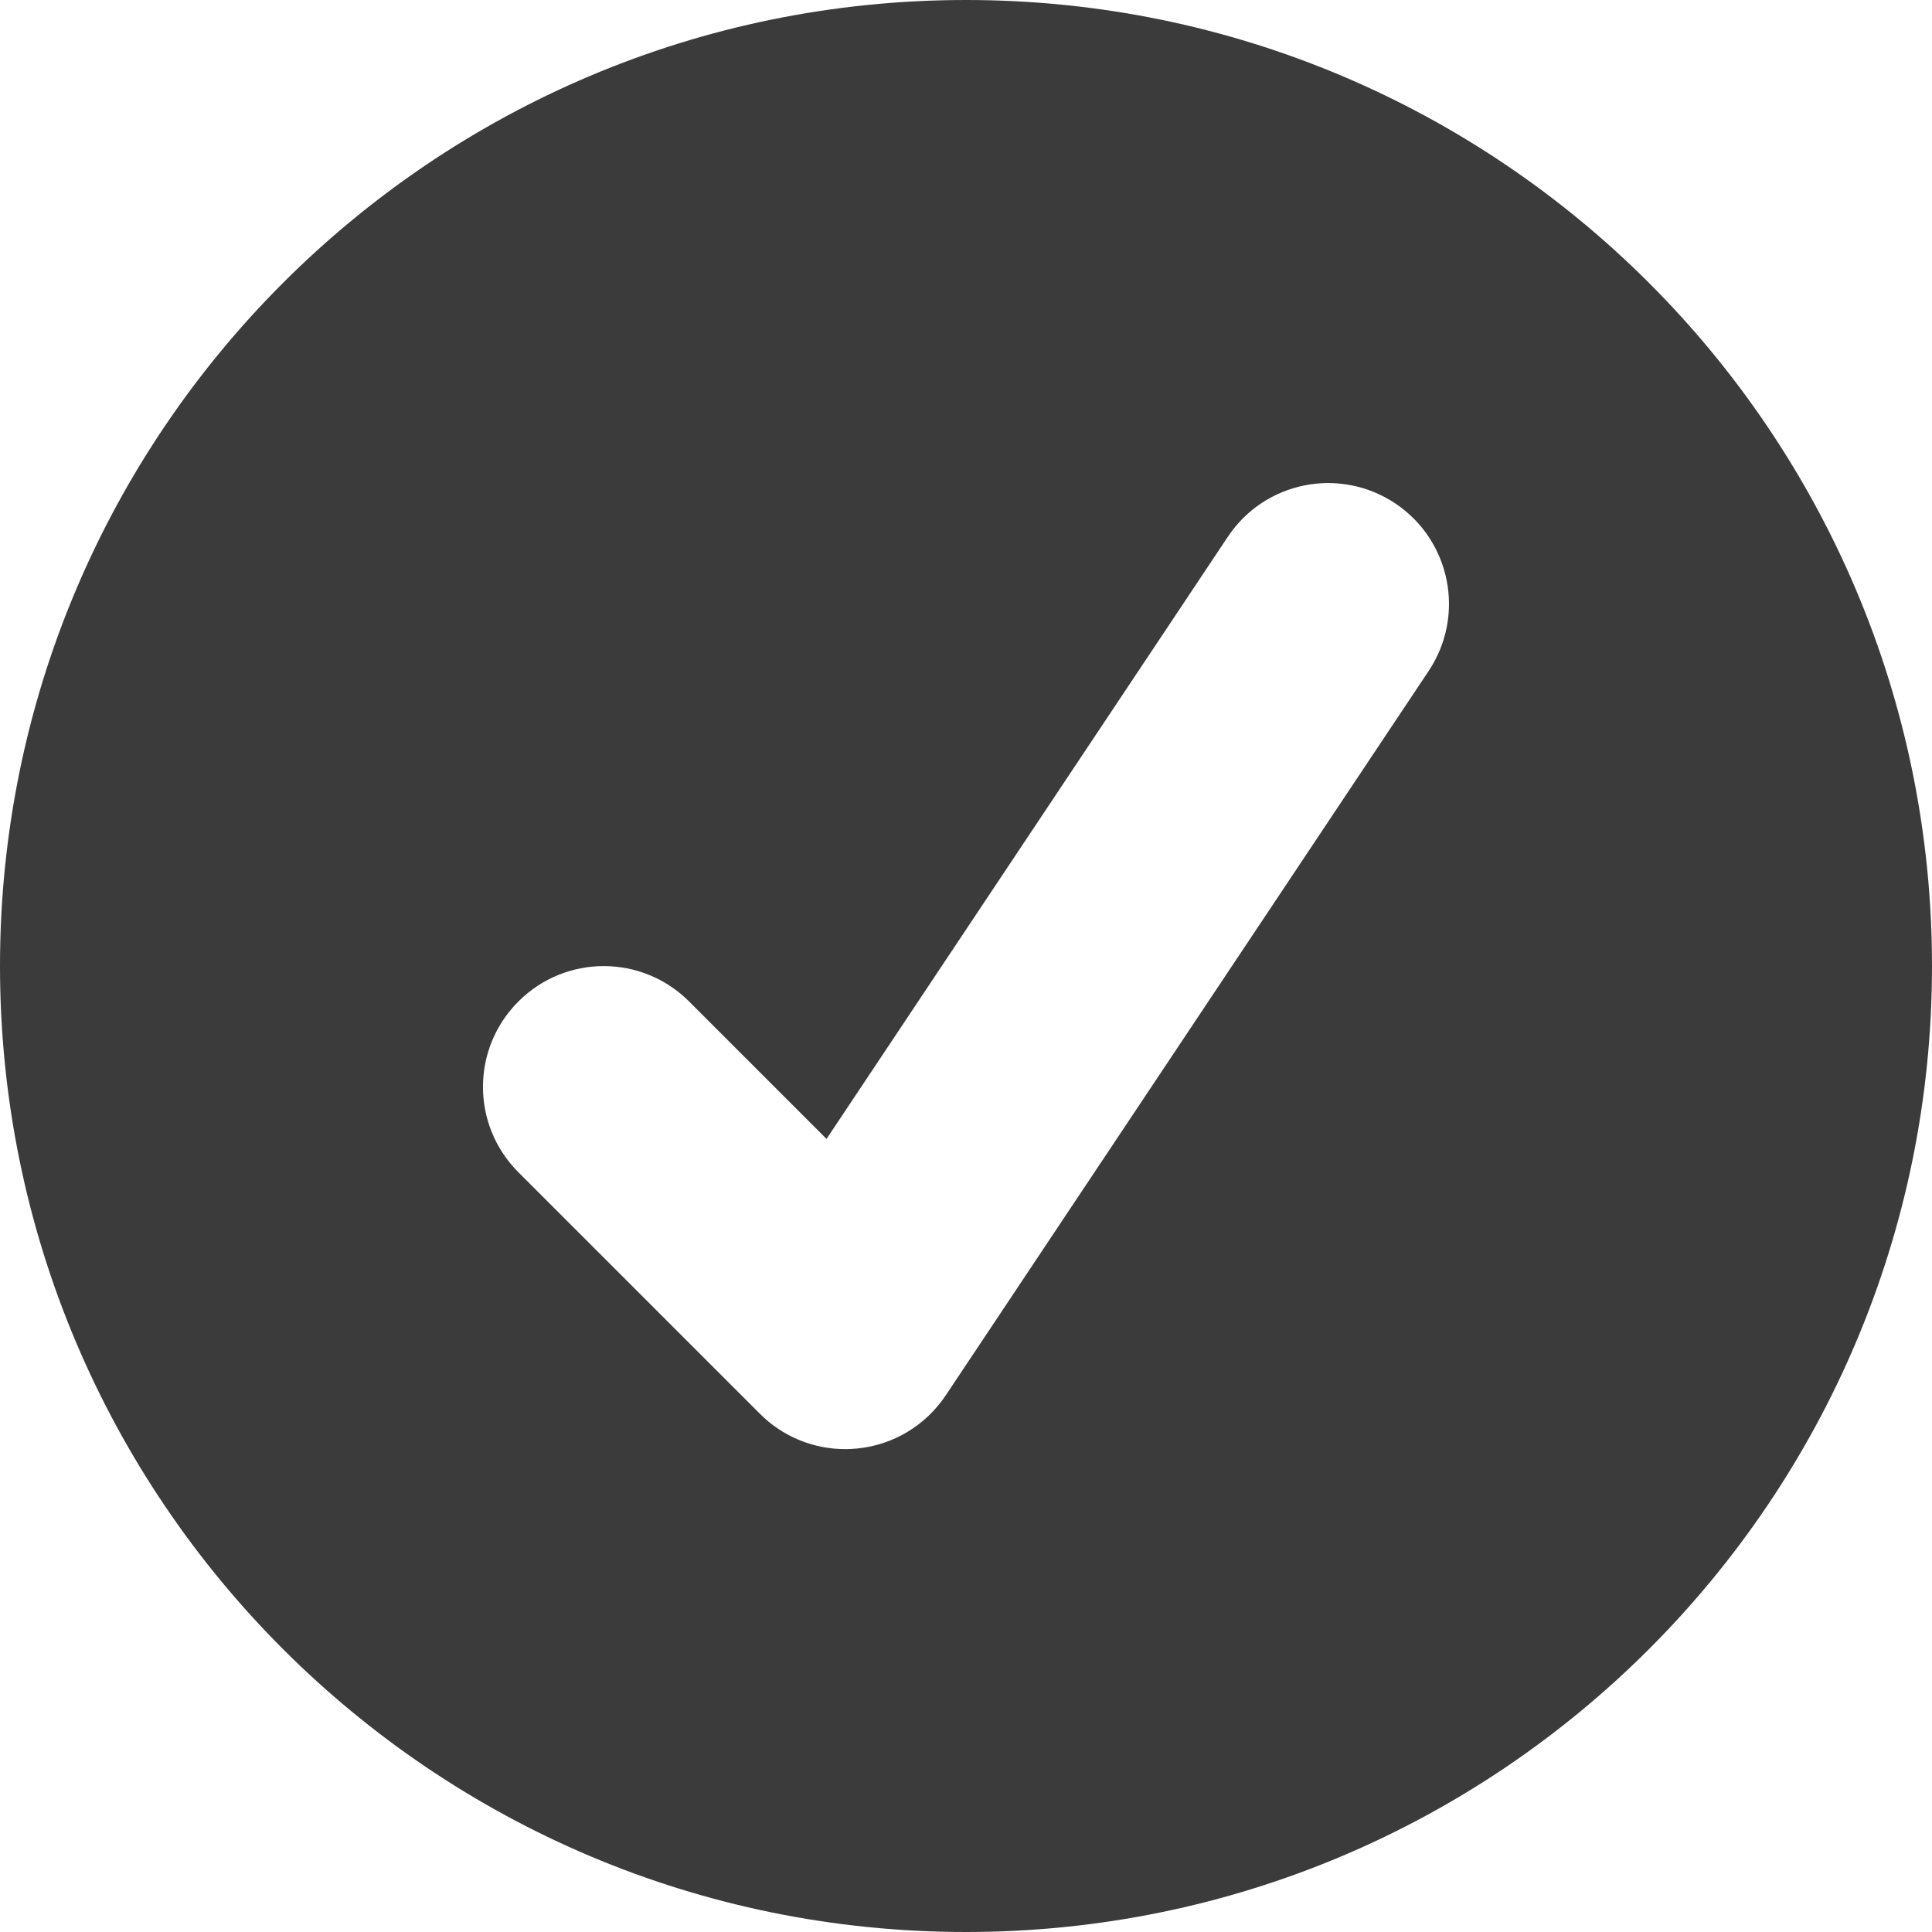 <svg width="16" height="16" viewBox="0 0 16 16" fill="none" xmlns="http://www.w3.org/2000/svg">
<path fill-rule="evenodd" clip-rule="evenodd" d="M8 0C3.582 0 0 3.582 0 8C0 12.418 3.582 16 8 16C12.418 16 16 12.418 16 8C16 3.582 12.418 0 8 0ZM7 12.001C6.736 12.001 6.481 11.897 6.293 11.708L4.293 9.708C3.902 9.317 3.902 8.685 4.293 8.294C4.684 7.903 5.316 7.903 5.707 8.294L6.845 9.432L10.168 4.446C10.474 3.986 11.094 3.862 11.555 4.169C12.014 4.476 12.138 5.096 11.832 5.556L7.832 11.556C7.666 11.805 7.396 11.967 7.099 11.996C7.065 11.999 7.033 12.001 7 12.001Z" fill="#3B3B3B"/>
</svg>
